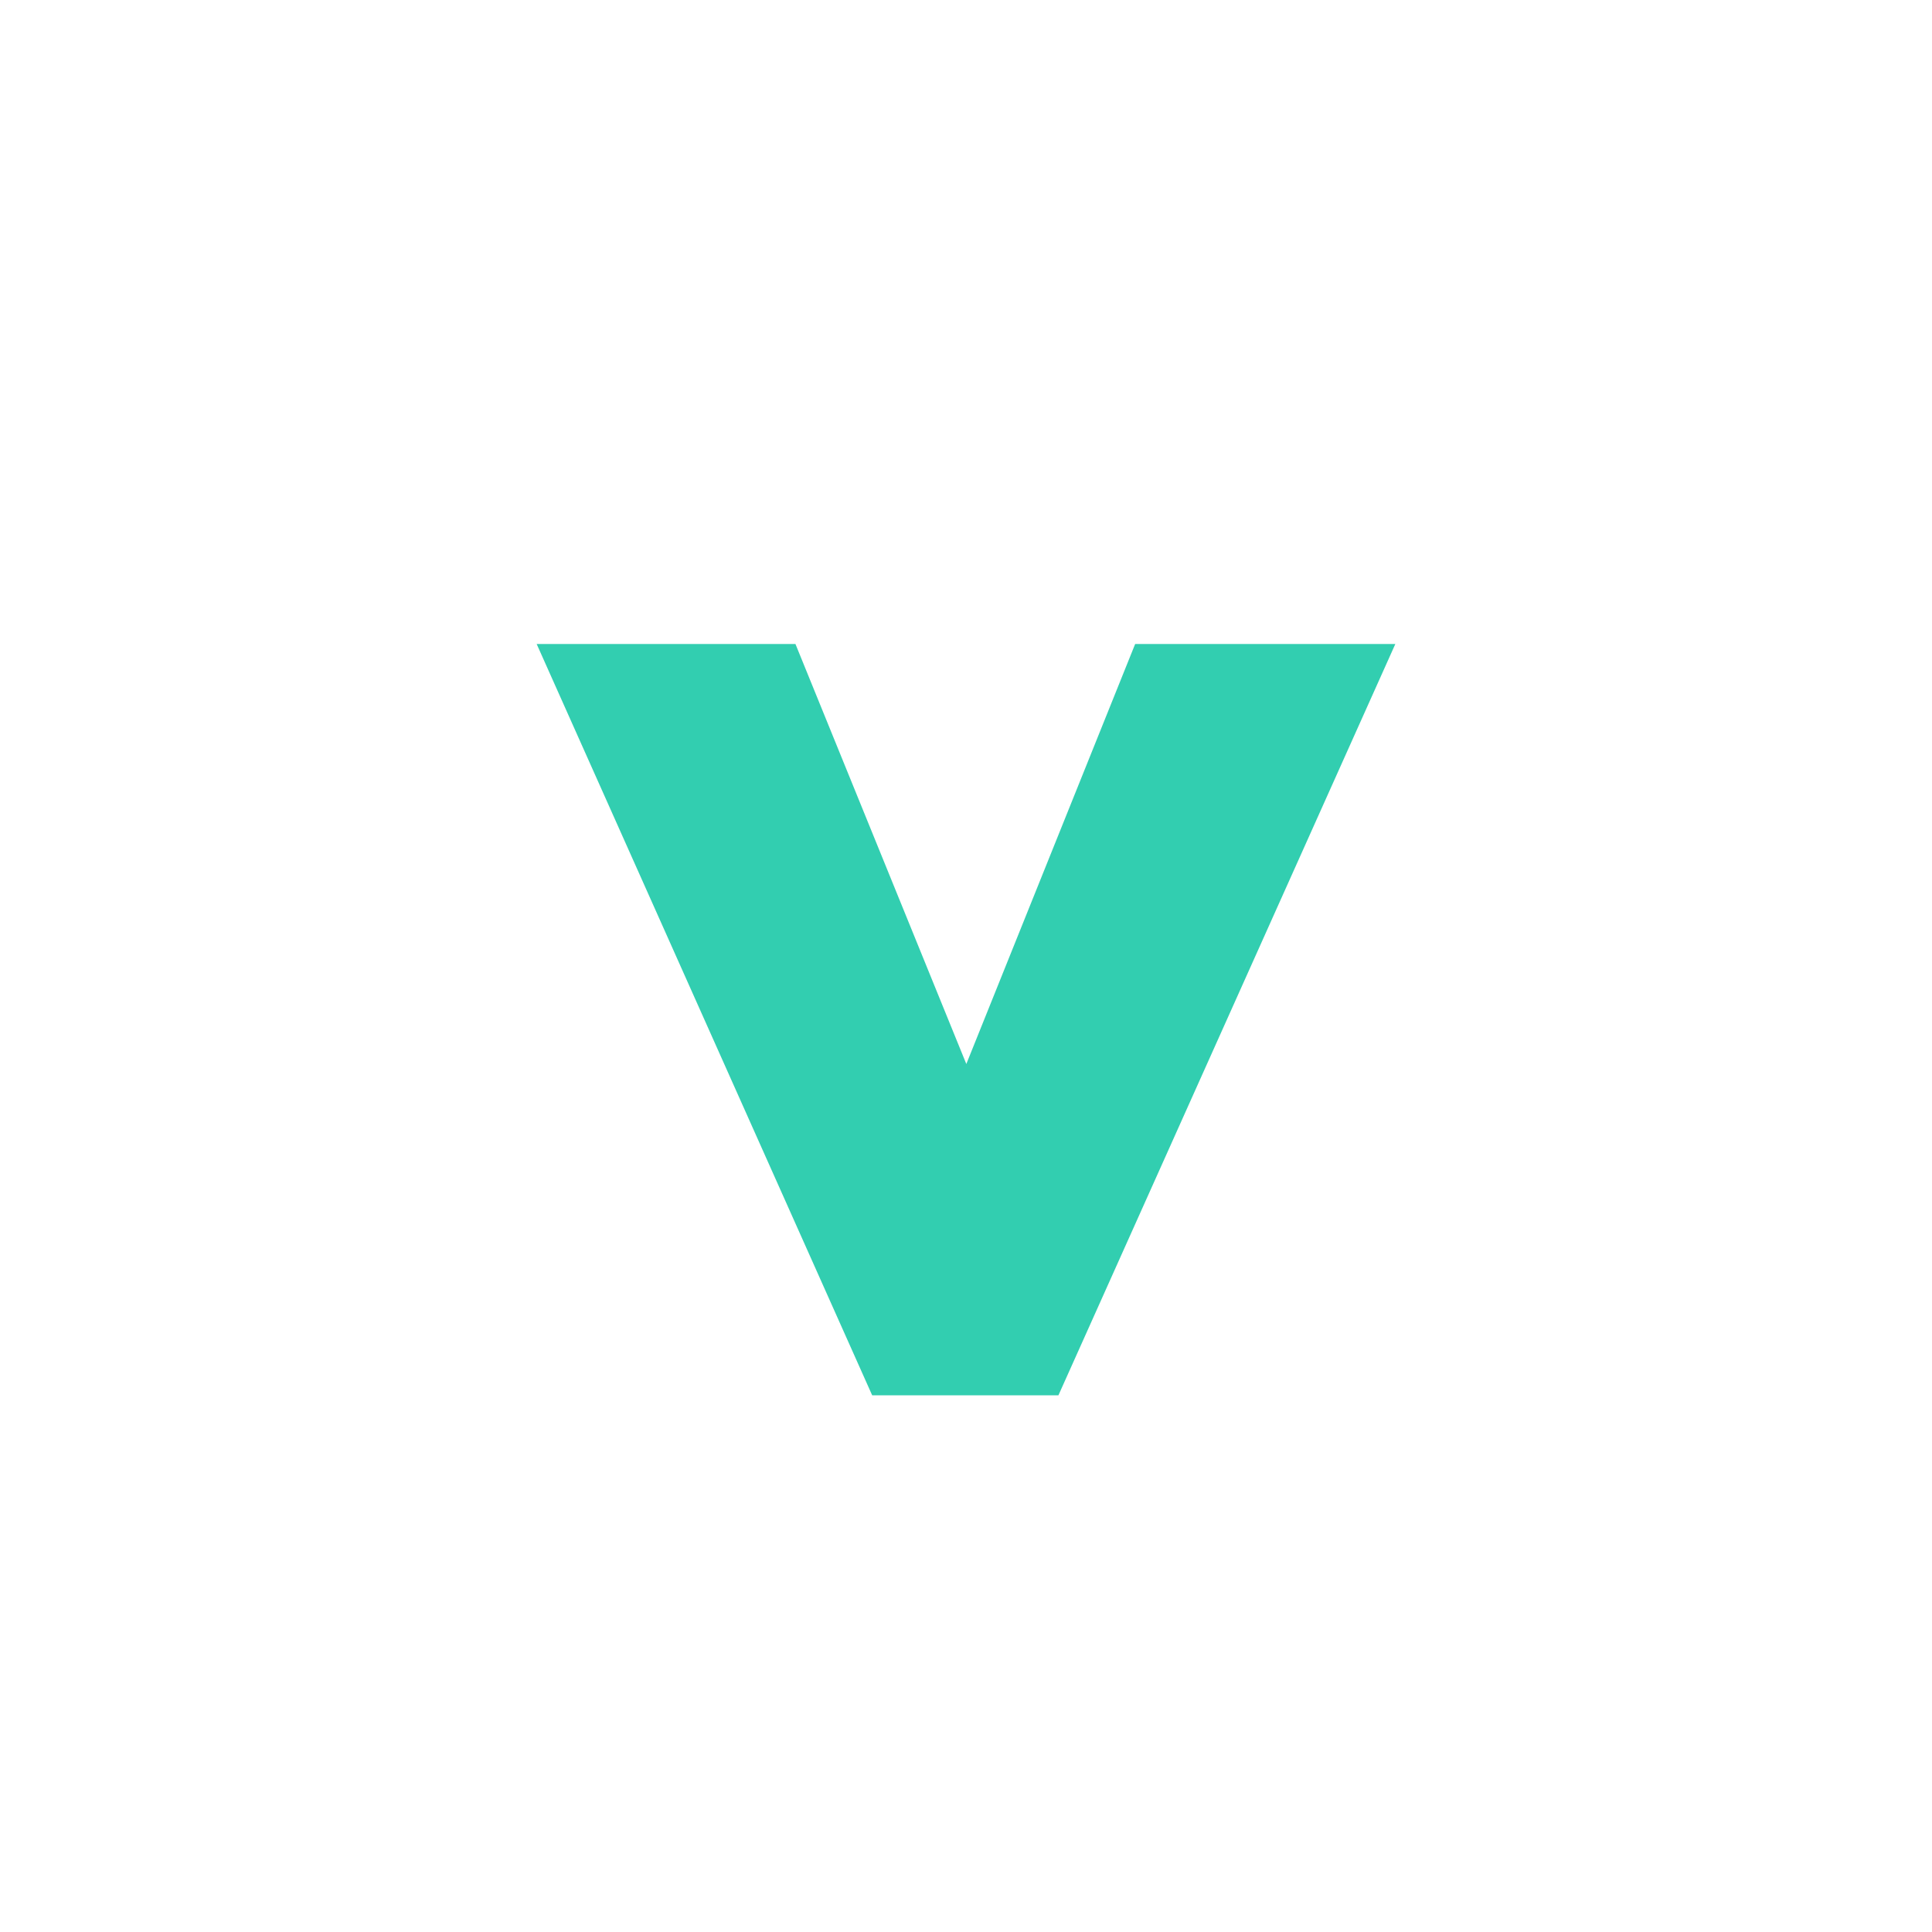 <?xml version="1.0" encoding="UTF-8"?>
<svg width="18px" height="18px" viewBox="0 0 18 18" version="1.1" xmlns="http://www.w3.org/2000/svg" xmlns:xlink="http://www.w3.org/1999/xlink">
    <!-- Generator: Sketch 47 (45396) - http://www.bohemiancoding.com/sketch -->
    <title>has-validation-icon</title>
    <desc>Created with Sketch.</desc>
    <defs>
        <filter x="-25.0%" y="-17.9%" width="150.0%" height="150.0%" filterUnits="objectBoundingBox" id="filter-1">
            <feOffset dx="0" dy="1" in="SourceAlpha" result="shadowOffsetOuter1"></feOffset>
            <feGaussianBlur stdDeviation="1" in="shadowOffsetOuter1" result="shadowBlurOuter1"></feGaussianBlur>
            <feColorMatrix values="0 0 0 0 0   0 0 0 0 0   0 0 0 0 0  0 0 0 0.2 0" type="matrix" in="shadowBlurOuter1" result="shadowMatrixOuter1"></feColorMatrix>
            <feMerge>
                <feMergeNode in="shadowMatrixOuter1"></feMergeNode>
                <feMergeNode in="SourceGraphic"></feMergeNode>
            </feMerge>
        </filter>
    </defs>
    <g id="Editor-UI:-V" stroke="none" stroke-width="1" fill="none" fill-rule="evenodd">
        <g id="has-validation-icon" filter="url(#filter-1)" transform="translate(2, 1)">
            <circle id="Combined-Shape" fill="#FFFFFF" cx="7" cy="7" r="7"></circle>
            <polygon id="V-Copy" fill="#32CEB0" points="11 4 7.861 11 6.126 11 3 4 5.411 4 7.003 7.913 8.576 4"></polygon>
        </g>
    </g>
</svg>